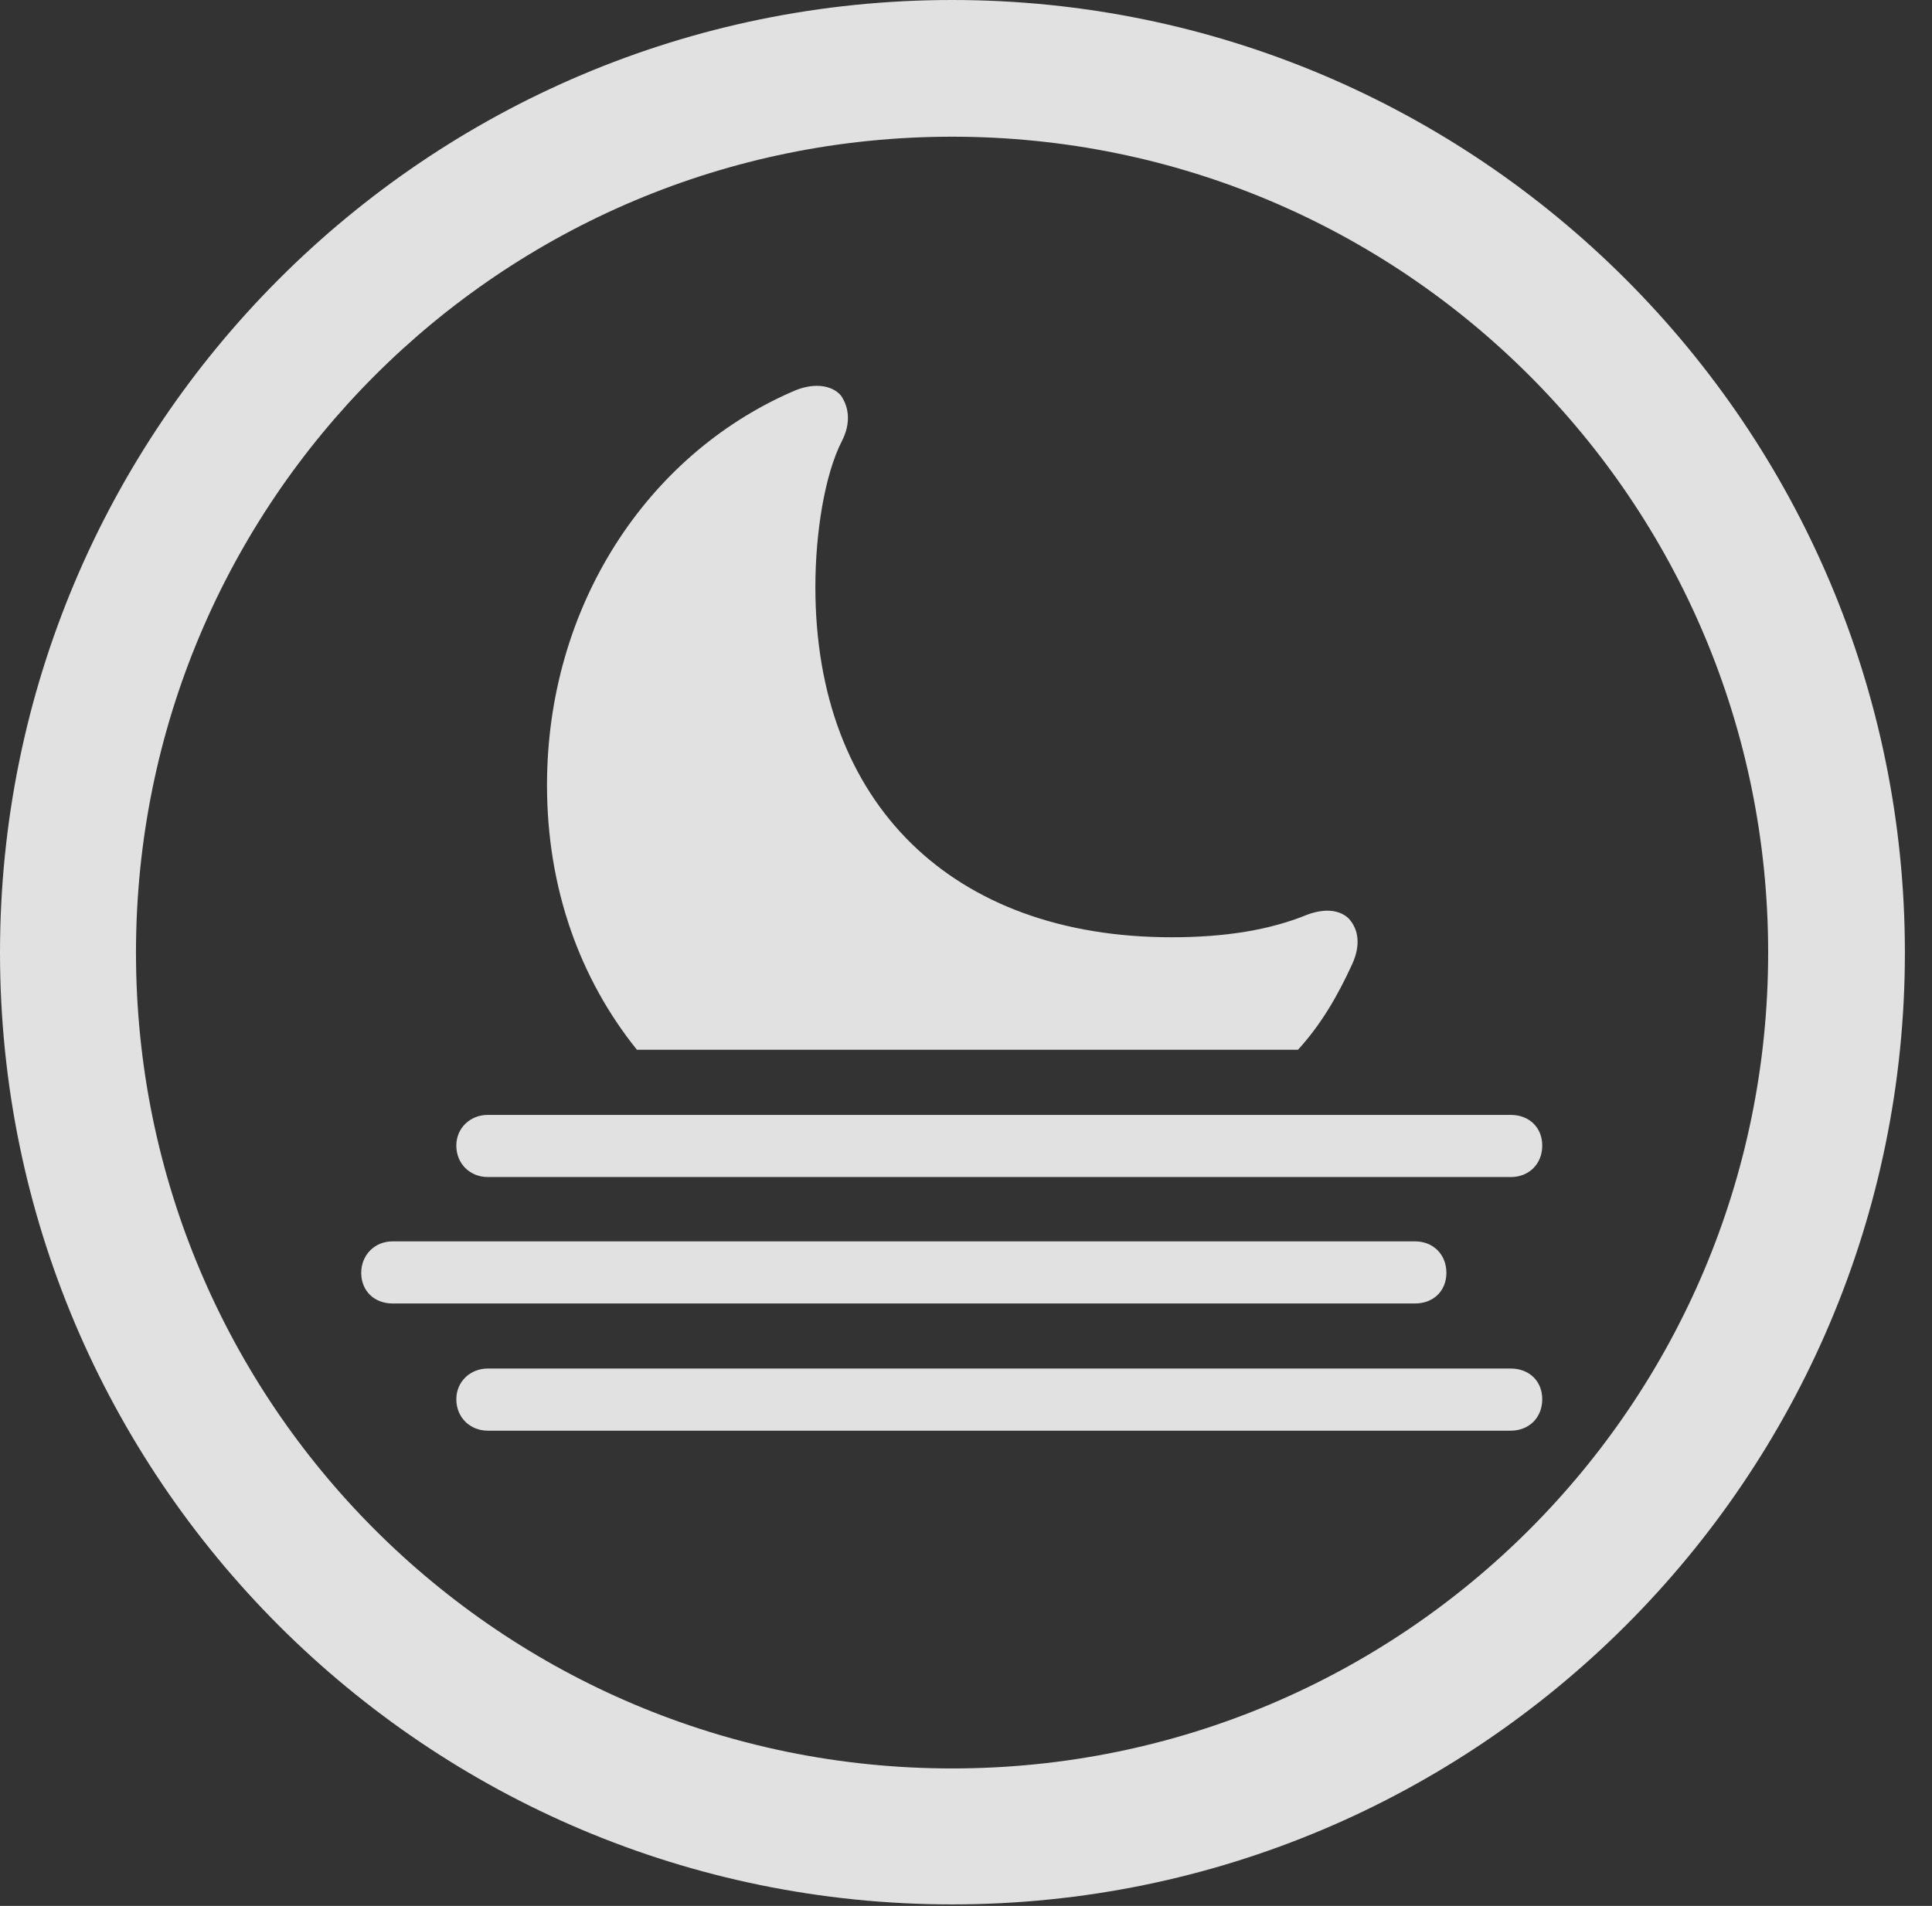 <?xml version="1.0" encoding="UTF-8"?>
<!--Generator: Apple Native CoreSVG 341-->
<!DOCTYPE svg
PUBLIC "-//W3C//DTD SVG 1.1//EN"
       "http://www.w3.org/Graphics/SVG/1.1/DTD/svg11.dtd">
<svg version="1.1" xmlns="http://www.w3.org/2000/svg" xmlns:xlink="http://www.w3.org/1999/xlink" viewBox="0 0 25.801 25.459">
 <rect x="0" y="0" width="25.801" height="25.459" fill="#333333" stroke="none"/>
 <g>
  <rect height="25.459" opacity="0" width="25.801" x="0" y="0"/>
  <path d="M12.715 25.439C19.736 25.439 25.439 19.746 25.439 12.725C25.439 5.703 19.736 0 12.715 0C5.693 0 0 5.703 0 12.725C0 19.746 5.693 25.439 12.715 25.439ZM12.715 23.623C6.689 23.623 1.816 18.75 1.816 12.725C1.816 6.699 6.689 1.826 12.715 1.826C18.74 1.826 23.613 6.699 23.613 12.725C23.613 18.75 18.74 23.623 12.715 23.623Z" fill="white" fill-opacity="0.85"/>
  <path d="M8.506 14.023L17.334 14.023C17.637 13.691 17.861 13.31 18.057 12.881C18.174 12.627 18.145 12.412 18.008 12.266C17.891 12.158 17.705 12.129 17.461 12.217C16.963 12.422 16.367 12.52 15.645 12.52C12.715 12.52 10.889 10.732 10.889 7.842C10.889 7.109 11.016 6.338 11.24 5.898C11.367 5.654 11.338 5.439 11.23 5.283C11.104 5.137 10.85 5.107 10.576 5.234C8.633 6.084 7.305 8.105 7.305 10.488C7.305 11.865 7.744 13.076 8.506 14.023ZM6.514 15.723L20.176 15.723C20.42 15.723 20.596 15.547 20.596 15.303C20.596 15.059 20.42 14.893 20.176 14.893L6.514 14.893C6.279 14.893 6.094 15.068 6.094 15.303C6.094 15.547 6.279 15.723 6.514 15.723ZM5.244 17.412L18.896 17.412C19.141 17.412 19.316 17.246 19.316 17.002C19.316 16.758 19.141 16.582 18.896 16.582L5.244 16.582C5 16.582 4.824 16.768 4.824 17.002C4.824 17.246 5 17.412 5.244 17.412ZM6.514 19.111L20.176 19.111C20.42 19.111 20.596 18.936 20.596 18.691C20.596 18.447 20.42 18.281 20.176 18.281L6.514 18.281C6.279 18.281 6.094 18.457 6.094 18.691C6.094 18.936 6.279 19.111 6.514 19.111Z" fill="white" fill-opacity="0.85"/>
 </g>
</svg>
